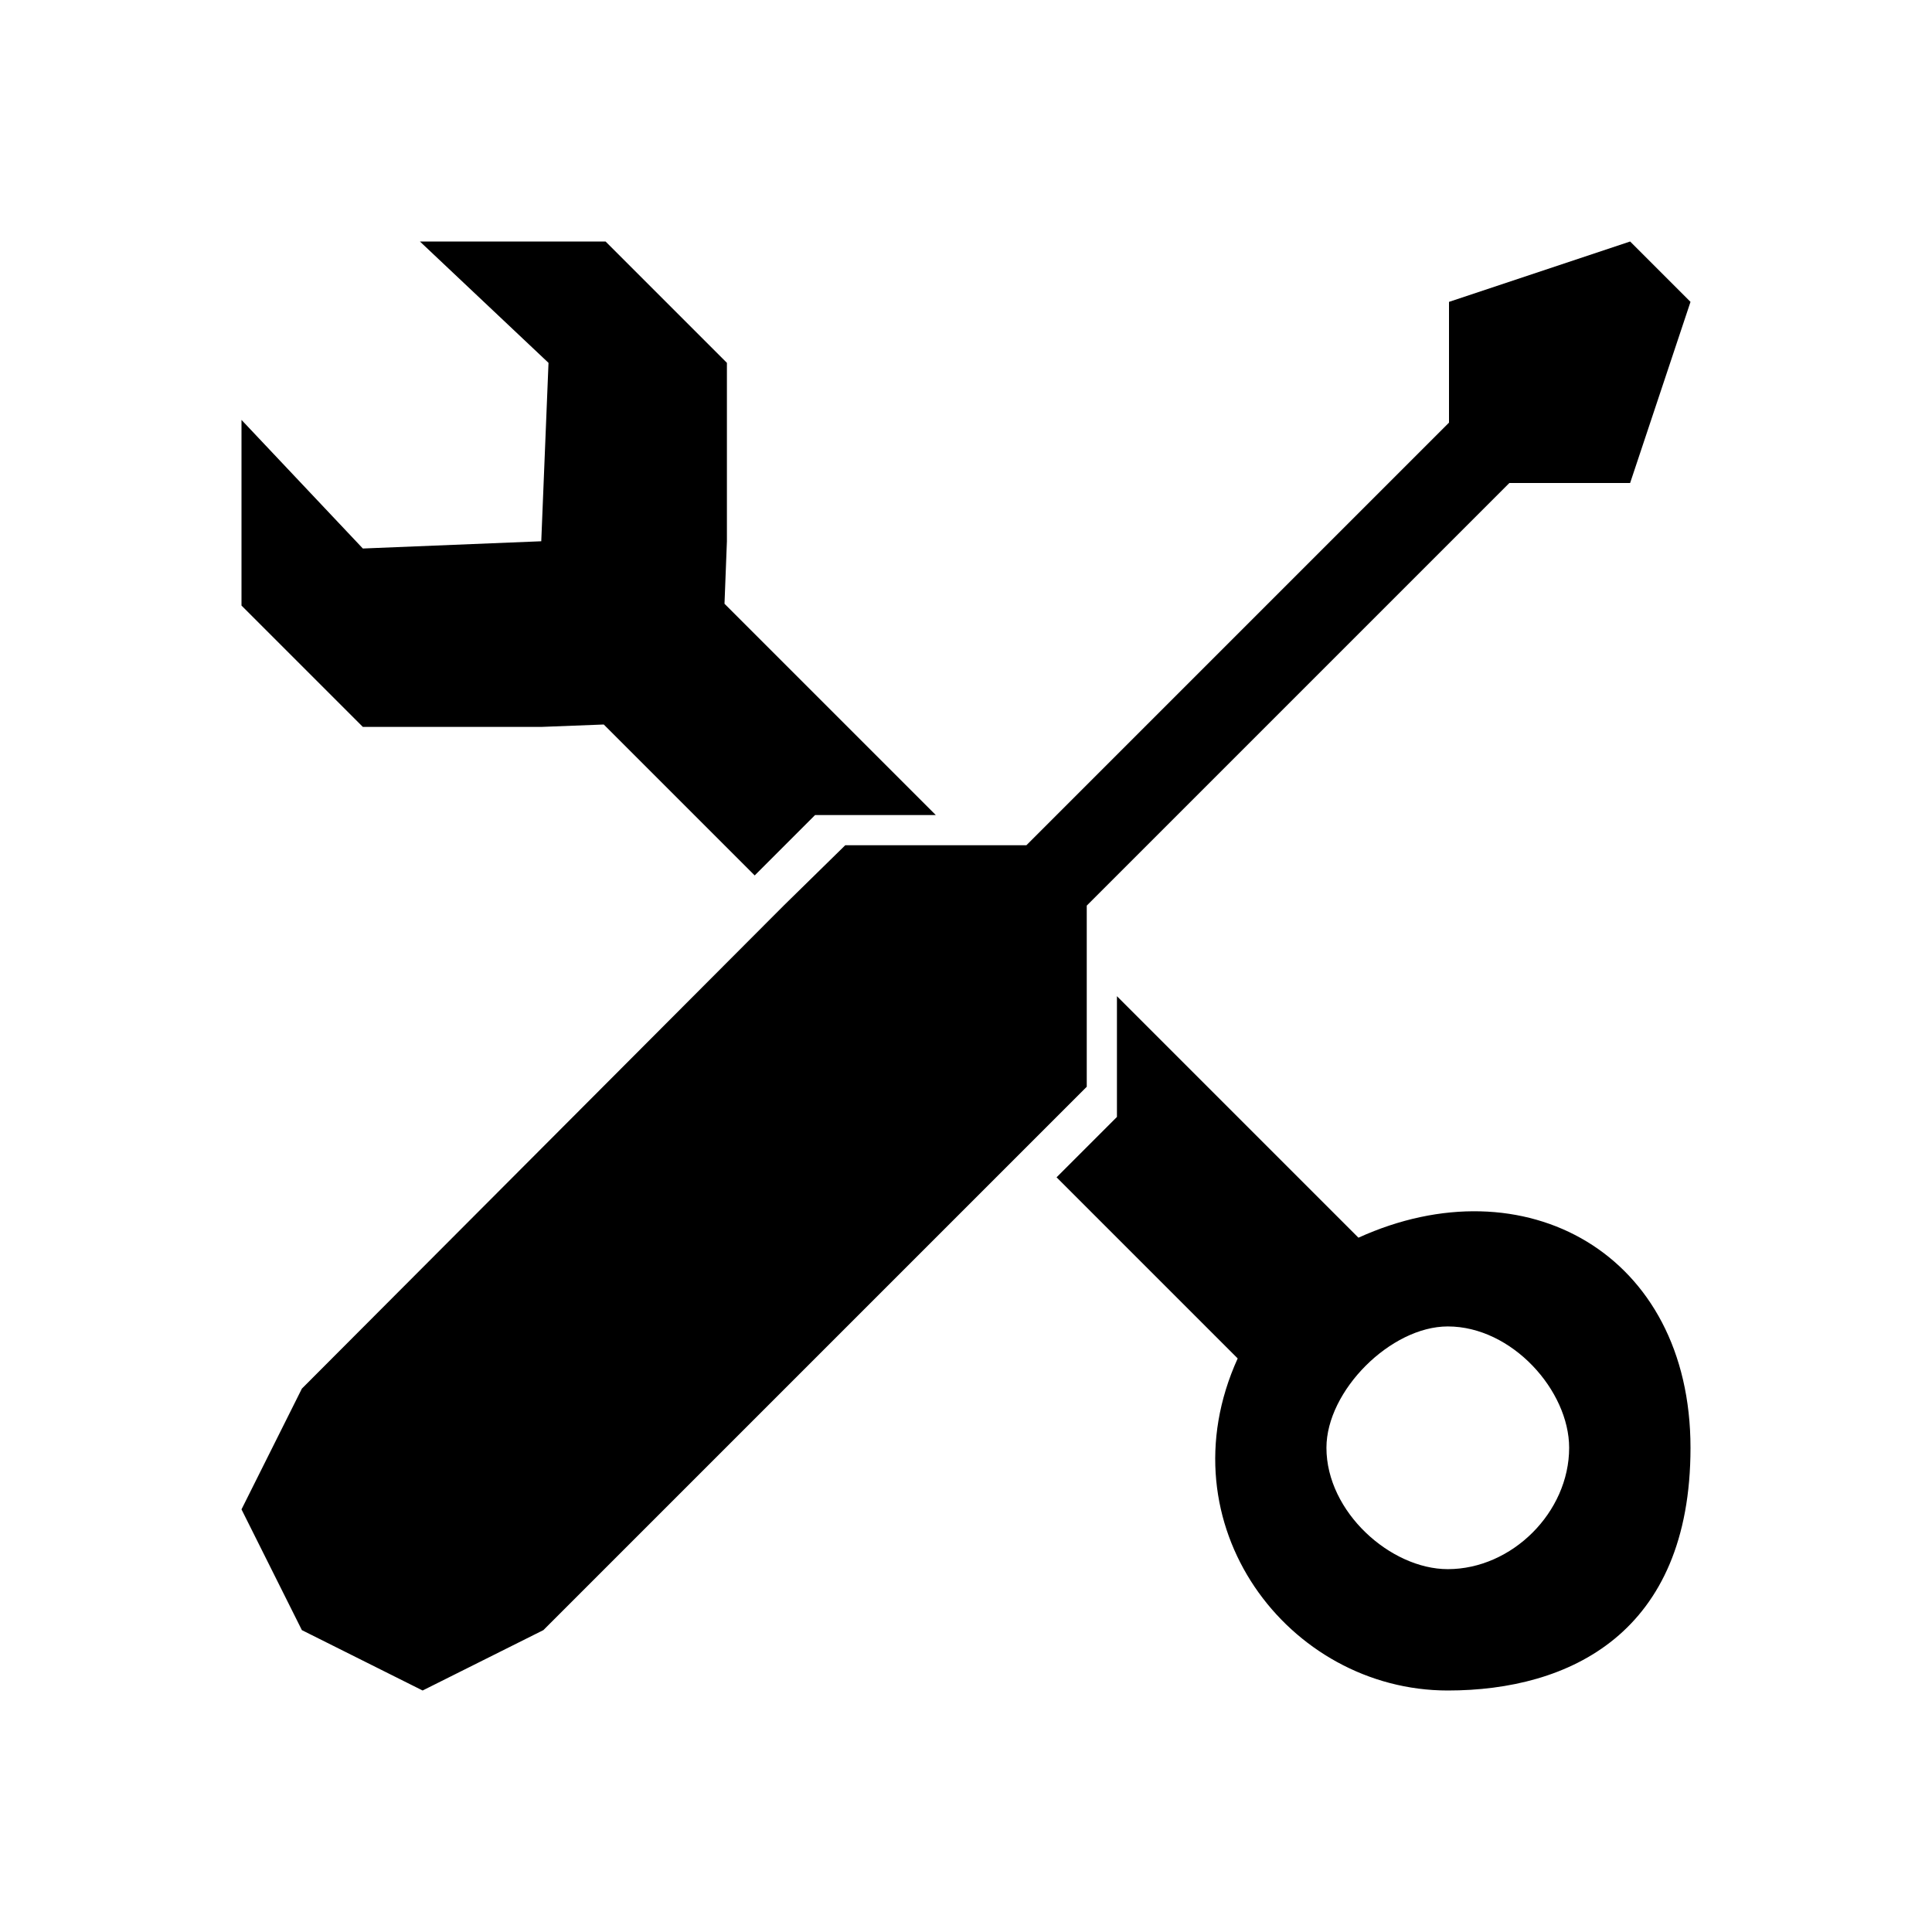 <?xml version="1.0" encoding="utf-8"?>
<!-- Generated by IcoMoon.io -->
<!DOCTYPE svg PUBLIC "-//W3C//DTD SVG 1.1//EN" "http://www.w3.org/Graphics/SVG/1.1/DTD/svg11.dtd">
<svg version="1.1" xmlns="http://www.w3.org/2000/svg" xmlns:xlink="http://www.w3.org/1999/xlink" width="64" height="64" viewBox="0 0 64 64">
<path fill="#000" d="M54 8l-6 2v4l-14 14h-6l-2.030 1.99-15.97 16.010-2 4 2 4 4 2 4-2 18-18v-6l14-14h4l2-6-2-2zM8 20.060v-6.15l4.020 4.26 5.91-0.24 0.24-5.91-4.26-4.020h6.15l4.020 4.020v5.91l-0.080 2.070 7 7h-4l-2 2-5-5-2.070 0.080h-5.91l-4.020-4.020zM35 39l2-2v-4l8 8c5.5-2.5 11 0.52 11 6.96 0 6.15-4.020 8.040-8.040 8.040-5.29 0-9.46-5.5-6.96-11l-6-6zM47.96 43.94c-1.89 0-4.020 2.13-4.020 4.020 0 2.13 2.13 4.020 4.020 4.020 2.13 0 4.020-1.89 4.020-4.020 0-1.89-1.89-4.020-4.020-4.020z"></path>
</svg>
